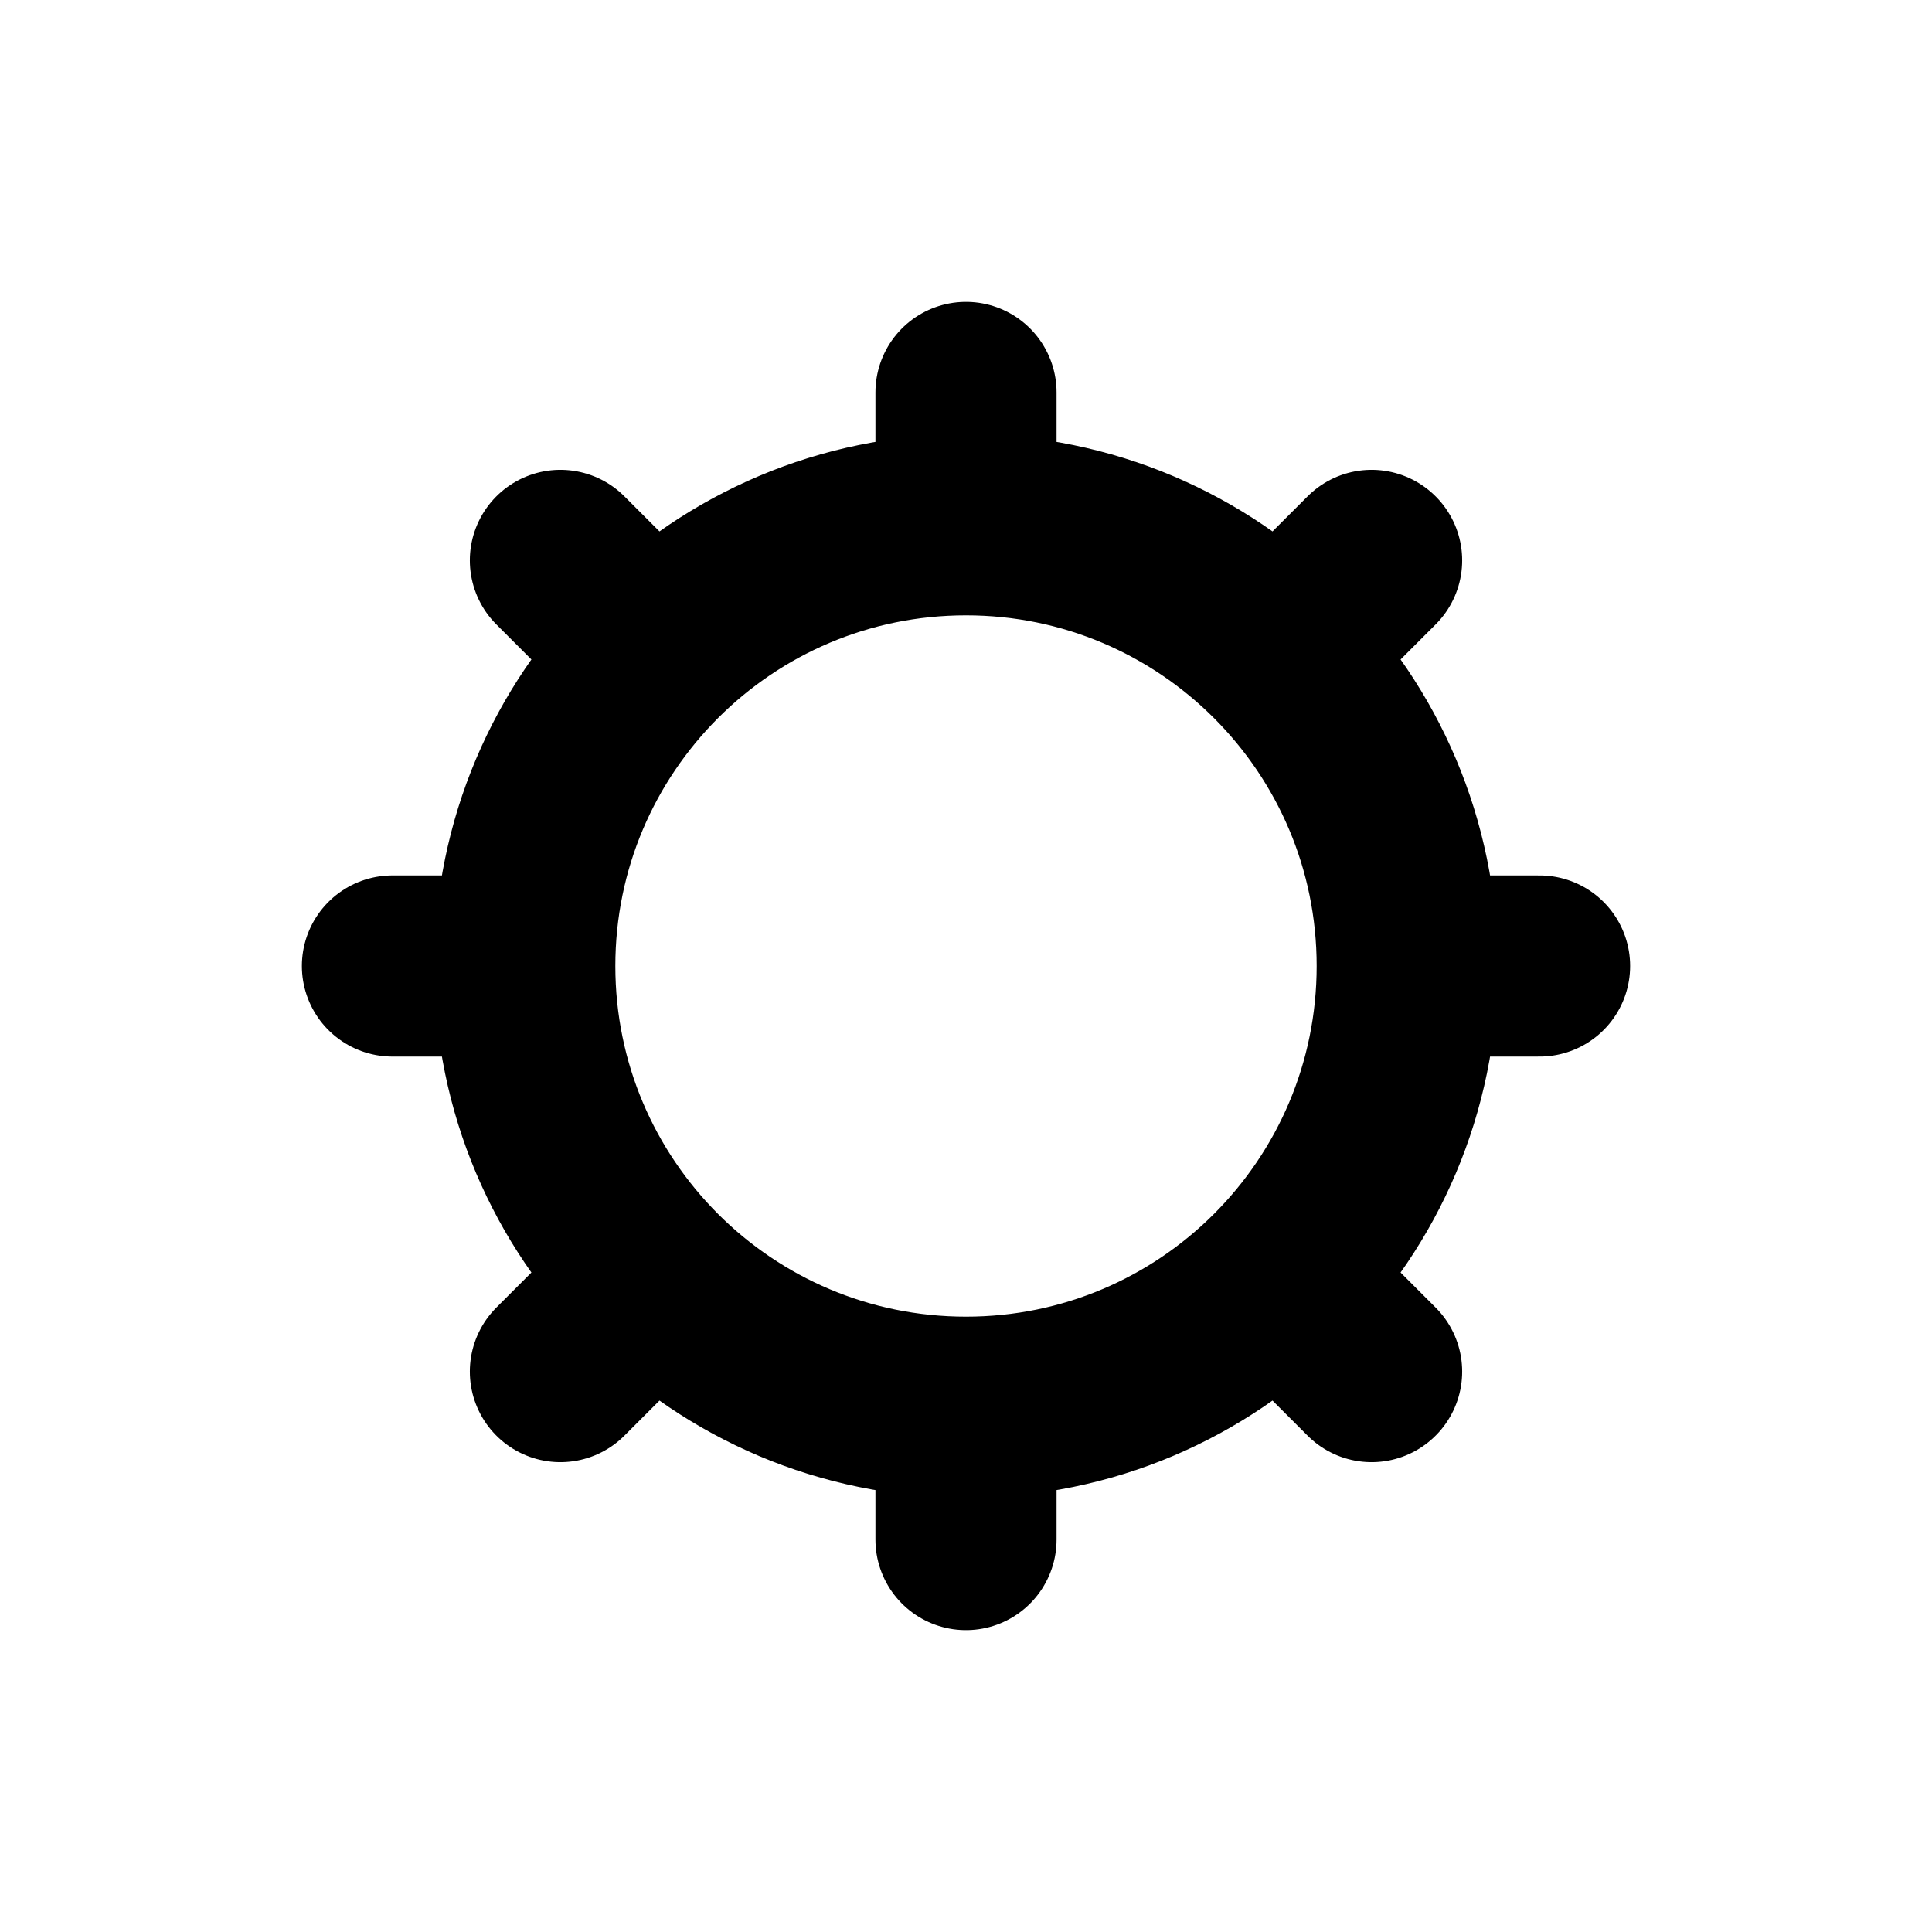 <svg width="16" height="16" viewBox="0 0 16 16" fill="none" xmlns="http://www.w3.org/2000/svg">
<g id="Other=sun, Size=16px, stroke width=1.5px">
<path id="sun" d="M11.654 8C11.654 10.018 10.018 11.654 8 11.654M11.654 8C11.654 5.982 10.018 4.346 8 4.346M11.654 8H12.75M8 11.654C5.982 11.654 4.346 10.018 4.346 8M8 11.654V12.75M4.346 8C4.346 5.982 5.982 4.346 8 4.346M4.346 8H3.25M8 4.346V3.25M4.641 4.641L5.416 5.416M10.584 10.584L11.359 11.359M11.359 4.641L10.584 5.416M5.416 10.584L4.641 11.359" stroke="black" stroke-width="1.5" stroke-linecap="round" stroke-linejoin="round"/>
</g>
</svg>
